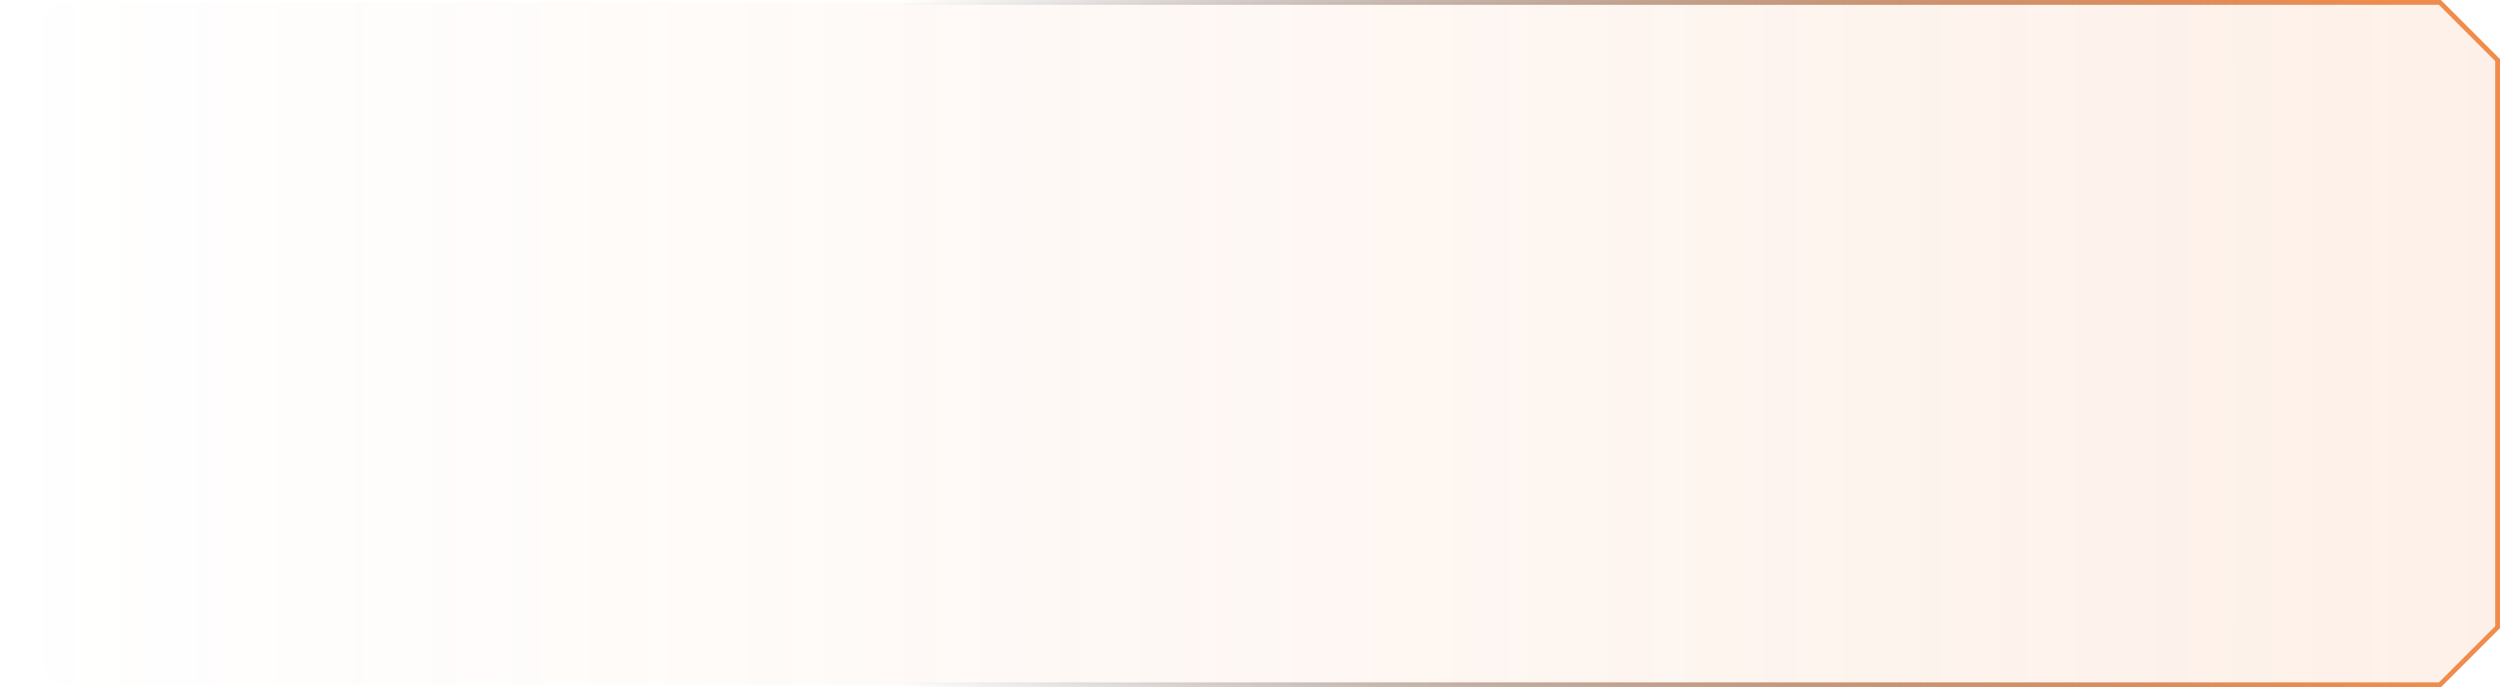 <svg xmlns="http://www.w3.org/2000/svg" xmlns:xlink="http://www.w3.org/1999/xlink" viewBox="0 0 260.11 71.5"><defs><style>.cls-1{opacity:0.5;fill:url(#Безымянный_градиент_14);}.cls-2{fill:none;stroke-miterlimit:10;stroke-width:0.5px;stroke:url(#Безымянный_градиент_15);}</style><linearGradient id="Безымянный_градиент_14" x1="3906.25" y1="34" x2="4165.86" y2="34" gradientTransform="translate(4166.11 69.75) rotate(180)" gradientUnits="userSpaceOnUse"><stop offset="0" stop-color="#f28b4a" stop-opacity="0.25"/><stop offset="1" stop-color="#f28b4a" stop-opacity="0"/></linearGradient><linearGradient id="Безымянный_градиент_15" x1="3906" y1="-94" x2="4166.11" y2="-94" gradientTransform="translate(4166.11 -58.25) rotate(180)" gradientUnits="userSpaceOnUse"><stop offset="0" stop-color="#f28b4a"/><stop offset="0.06" stop-color="#ea8749" stop-opacity="0.96"/><stop offset="0.15" stop-color="#d37b45" stop-opacity="0.86"/><stop offset="0.27" stop-color="#ae693f" stop-opacity="0.69"/><stop offset="0.41" stop-color="#7b4f37" stop-opacity="0.45"/><stop offset="0.56" stop-color="#3b2e2c" stop-opacity="0.15"/><stop offset="0.64" stop-color="#1b1e27" stop-opacity="0"/><stop offset="1" stop-color="#1b1e27" stop-opacity="0"/></linearGradient></defs><title>Ресурс 37</title><g id="Слой_2" data-name="Слой 2"><g id="Слой_1-2" data-name="Слой 1"><path class="cls-1" d="M6.25,71.25H253.86l6-6v-59l-6-6H6.25l-6,6v59Z"/><path class="cls-2" d="M6.25,71.25H253.86l6-6v-59l-6-6H6.25l-6,6v59Z"/></g></g></svg>